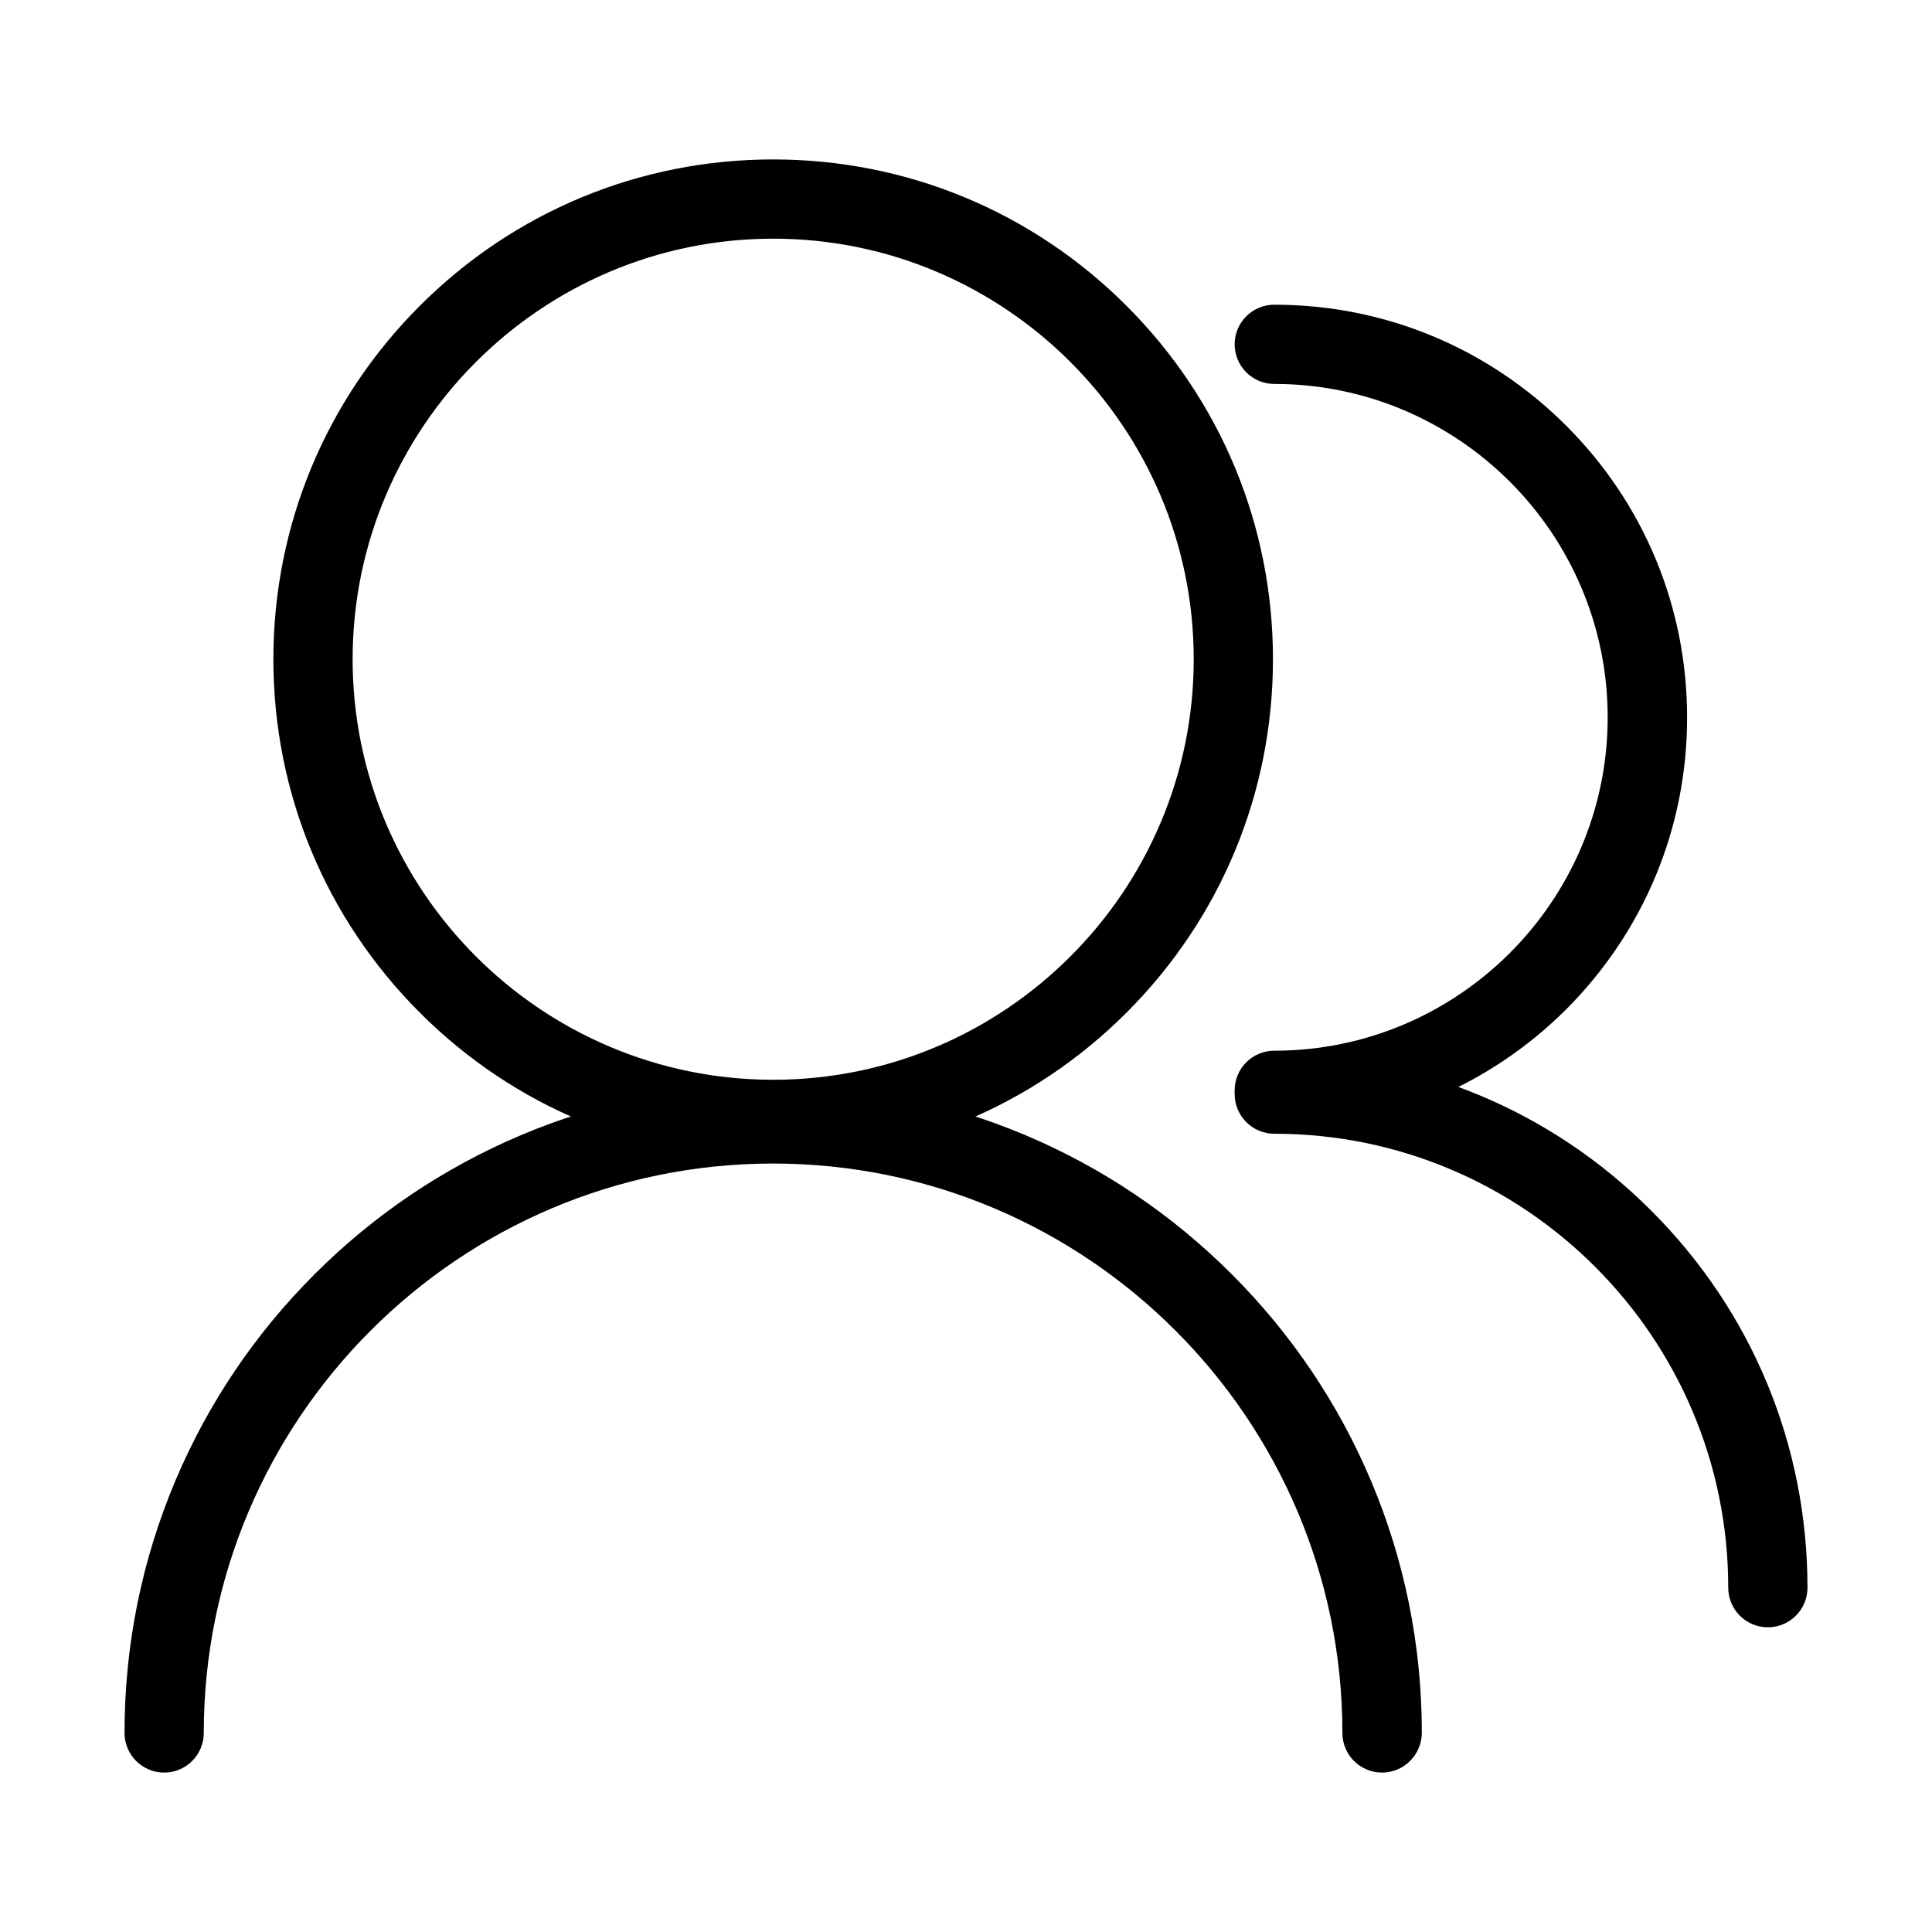 <svg t="1594555152053" class="icon" viewBox="0 0 1024 1024" version="1.1" xmlns="http://www.w3.org/2000/svg" p-id="1795" width="200" height="200"><path d="M118 65.6h288.1m3.7 548.7c-70.8 0-137.3-27.6-187.3-77.6-50-50-77.6-116.6-77.6-187.3s27.6-137.3 77.6-187.3c50-50 116.6-77.6 187.3-77.6s137.3 27.6 187.3 77.6c50 50 77.6 116.6 77.6 187.3s-27.6 137.3-77.6 187.3-116.6 77.6-187.3 77.6z m0-487.8c-122.9 0-222.9 100-222.9 222.9s100 222.9 222.9 222.9 222.9-100 222.9-222.9-100-222.9-222.9-222.9z" p-id="1796"></path><path d="M732.5 939.5c-11.6 0-21-9.4-21-21 0-166.4-135.4-301.8-301.8-301.8-166.3 0-301.7 135.4-301.7 301.8 0 11.6-9.4 21-21 21s-21-9.4-21-21c0-46.4 9.1-91.4 27-133.8 17.3-40.9 42.1-77.7 73.7-109.3 31.6-31.6 68.3-56.3 109.3-73.7 42.4-17.9 87.4-27 133.8-27s91.4 9.1 133.8 27c40.9 17.3 77.7 42.1 109.3 73.7 31.6 31.6 56.3 68.3 73.7 109.3 17.9 42.4 27 87.4 27 133.8-0.1 11.6-9.5 21-21.1 21zM675.4 598.9c-11.6 0-21-9.4-21-21s9.4-21 21-21c97.4 0 176.7-79.3 176.7-176.7 0-97.4-79.3-176.7-176.7-176.7-11.6 0-21-9.4-21-21s9.4-21 21-21c58.4 0 113.3 22.8 154.7 64.1 41.3 41.3 64.1 96.2 64.1 154.7 0 58.4-22.8 113.3-64.1 154.7-41.4 41.2-96.3 63.9-154.7 63.9z" p-id="1797"></path><path d="M937 862.5c-11.6 0-21-9.4-21-21 0-132.7-107.9-240.6-240.6-240.6-11.6 0-21-9.4-21-21s9.4-21 21-21c75.5 0 146.5 29.4 199.8 82.8C928.6 695 958 766 958 841.5c0 11.6-9.4 21-21 21z" p-id="1798"></path></svg>